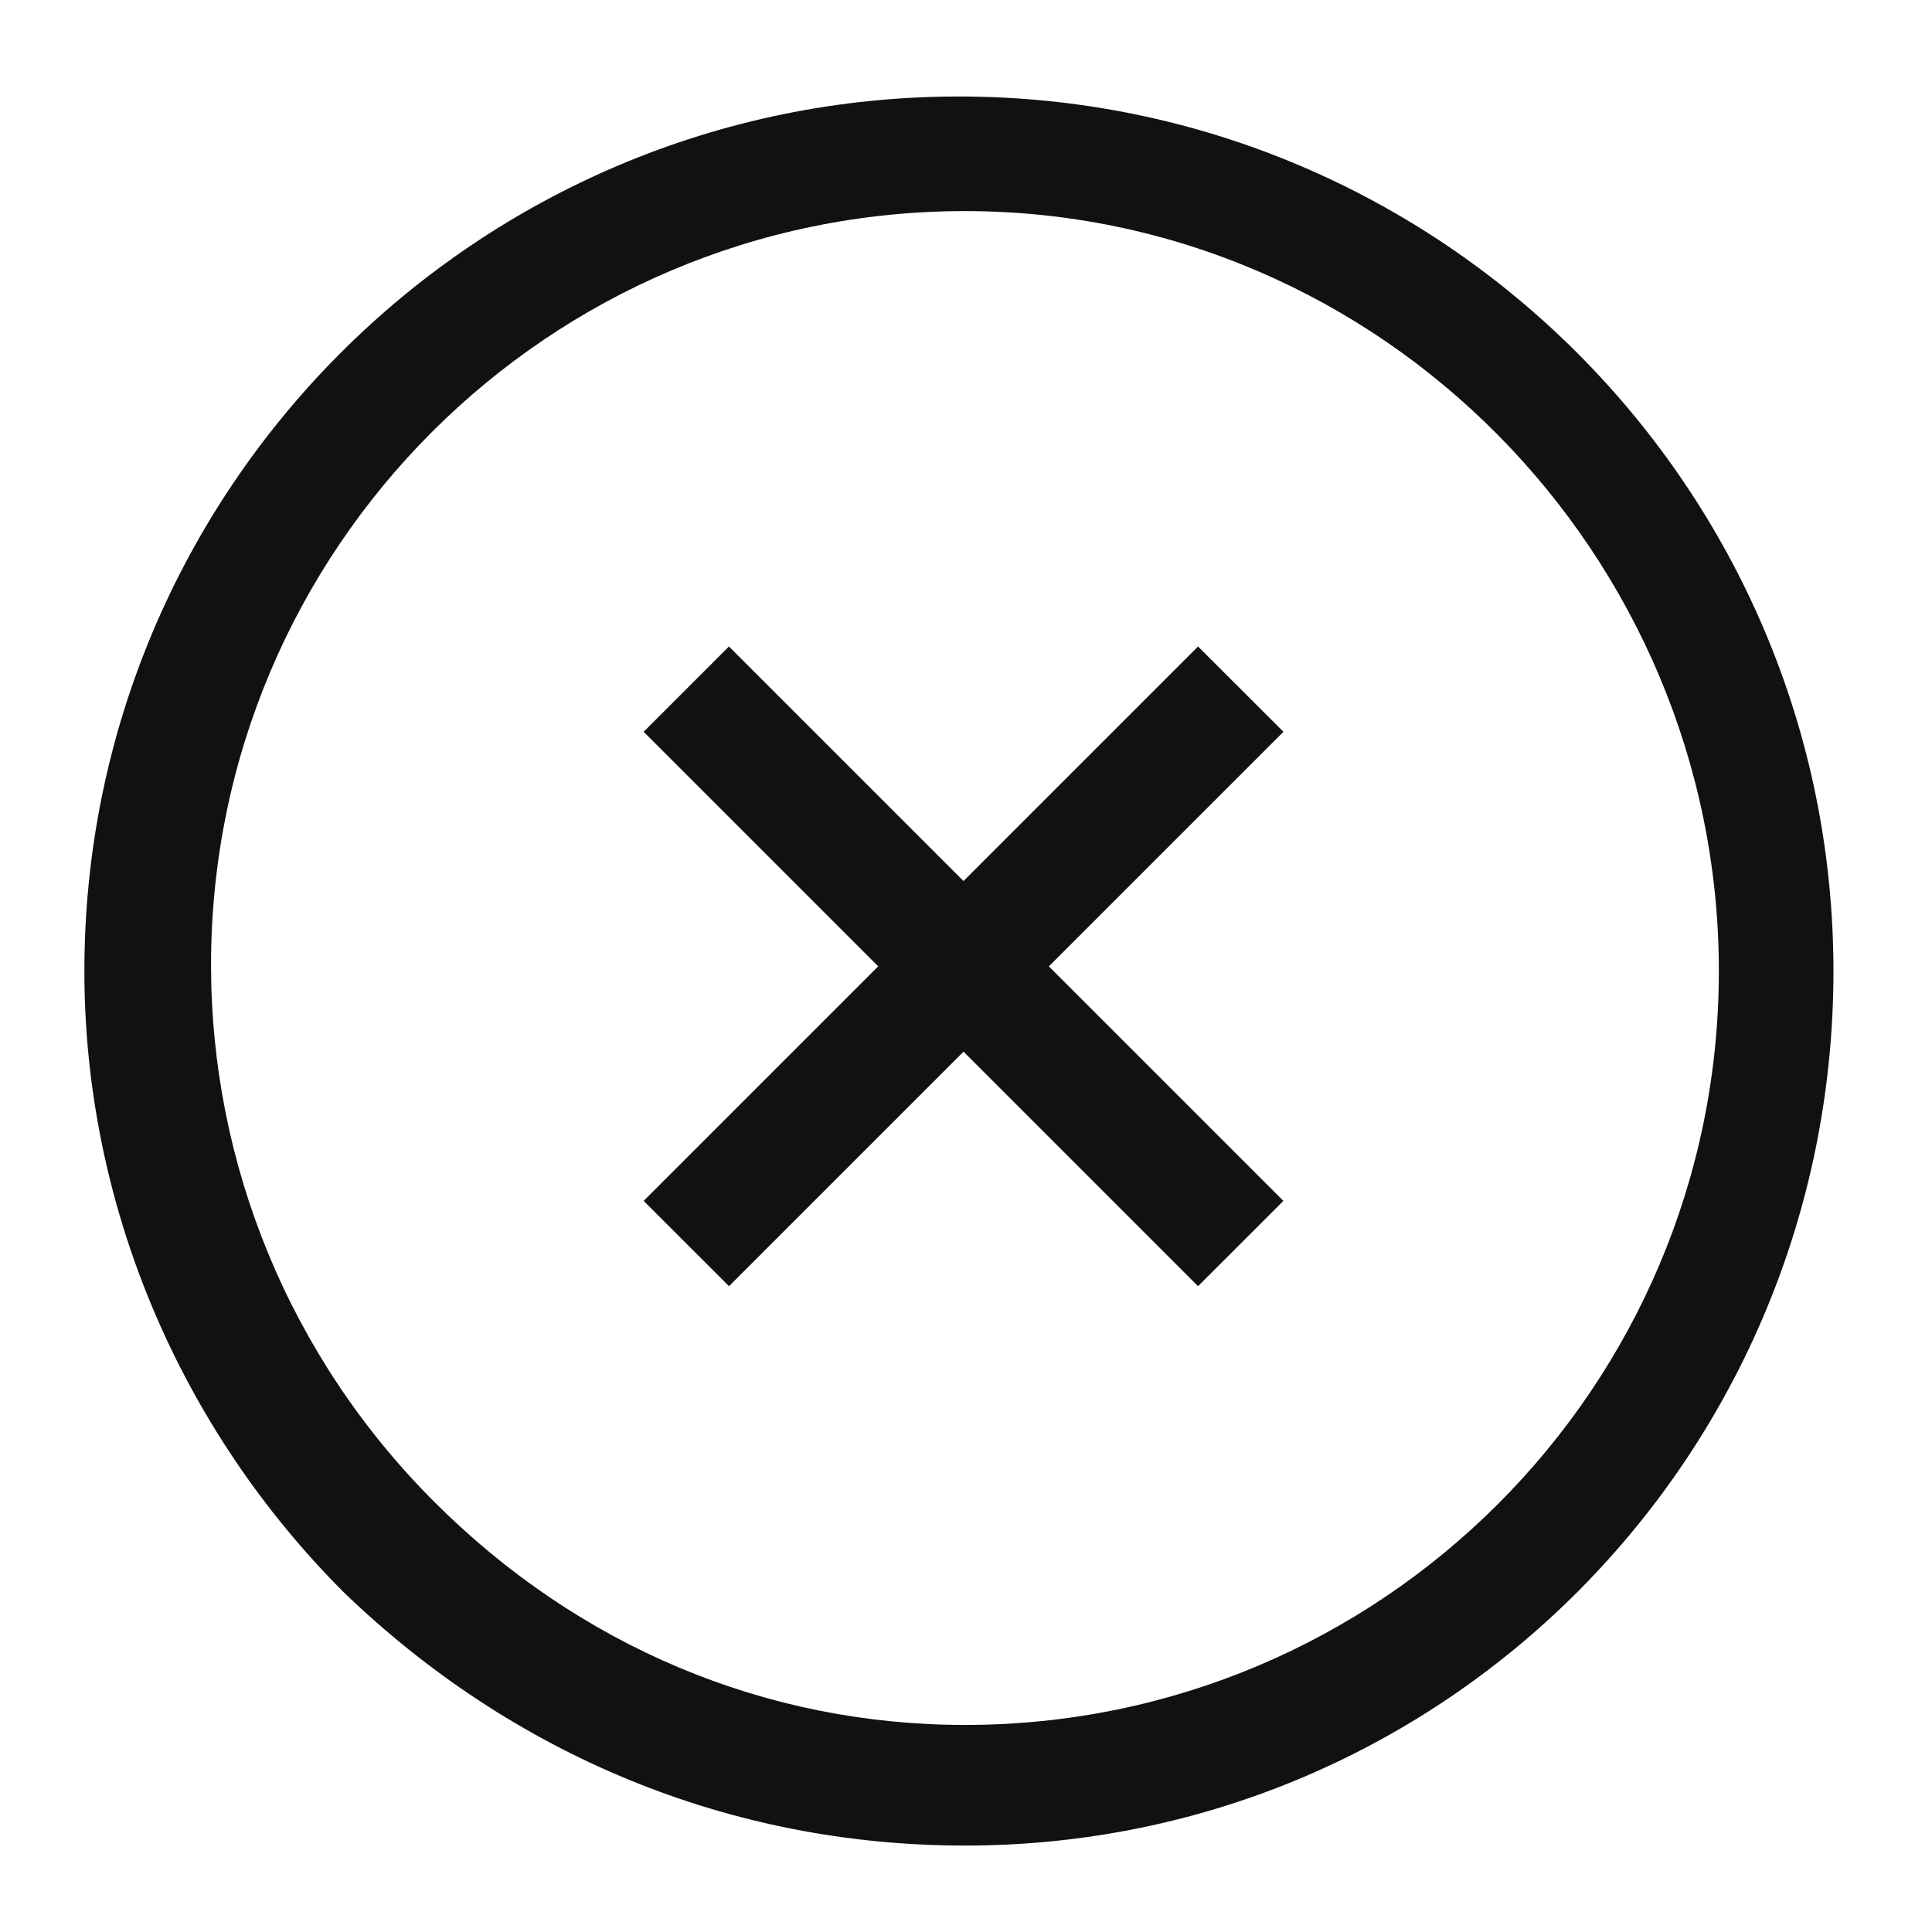 <?xml version="1.0" standalone="no"?><!DOCTYPE svg PUBLIC "-//W3C//DTD SVG 1.1//EN" "http://www.w3.org/Graphics/SVG/1.1/DTD/svg11.dtd"><svg class="icon" width="200px" height="200.00px" viewBox="0 0 1024 1024" version="1.1" xmlns="http://www.w3.org/2000/svg"><path d="M-0.031 0h1022.945v1022.945h-1022.945z" fill="#CCCCCC" fill-opacity="0" /><path d="M511.441 978.191c-124.671 0-239.753-47.951-329.26-134.262-86.311-86.311-137.458-204.589-137.458-329.26 0-255.736 207.786-463.522 463.522-463.522s463.522 207.786 463.522 463.522-204.589 463.522-460.325 463.522z m0-866.307c-220.573 0-399.588 179.015-399.588 399.588 0 105.491 41.557 207.786 118.278 284.507 76.721 76.721 175.819 118.278 281.31 118.278 220.573 0 399.588-179.015 399.588-399.588s-179.015-402.785-399.588-402.785z" fill="#111111" /><path d="M341.153 387.856l45.201-45.201 293.873 293.841-45.233 45.201z" fill="#111111" /><path d="M341.153 636.496l293.841-293.841L680.259 387.856l-293.873 293.841z" fill="#111111" /></svg>